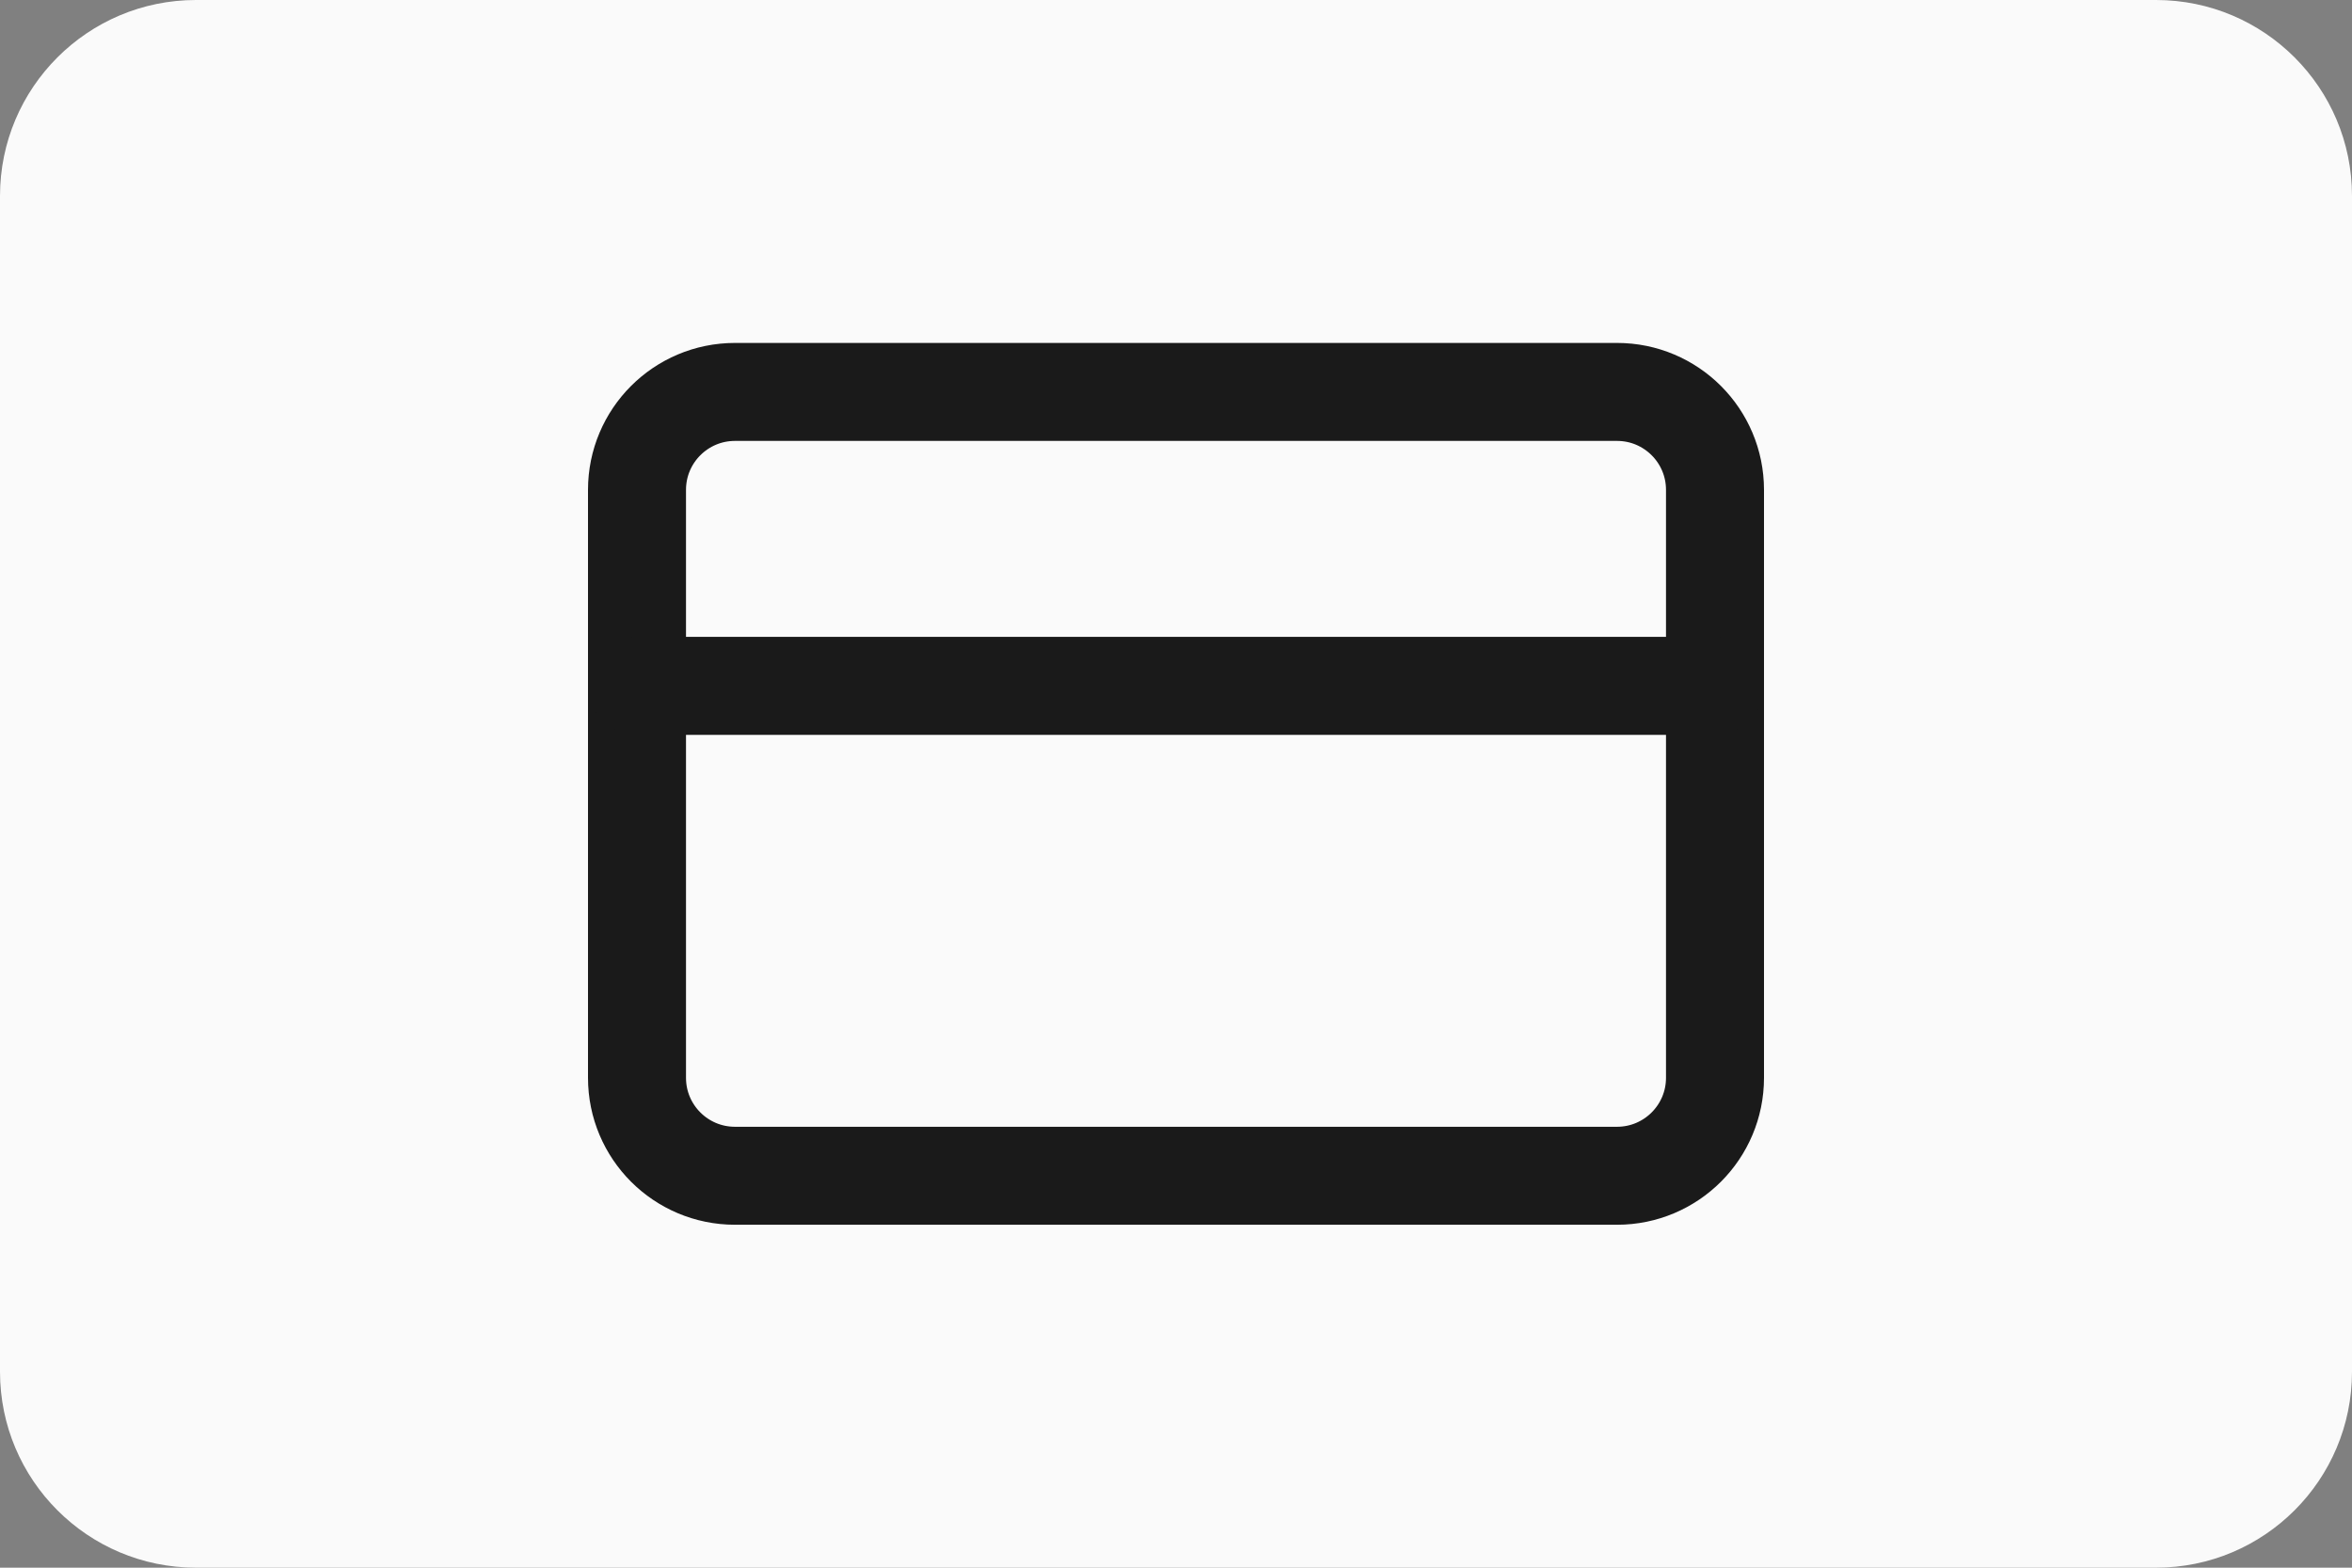 <svg width="48" height="32" viewBox="0 0 48 32" fill="none" xmlns="http://www.w3.org/2000/svg">
<rect x="0" y="0" width="48" height="32" fill="#808080" stroke="none"/>
<path d="M0 4C0 1.791 1.791 0 4 0H44C46.209 0 48 1.791 48 4V28C48 30.209 46.209 32 44 32H4C1.791 32 0 30.209 0 28V4Z" fill="#FAFAFA"/>
<path d="M33 8H15C13.895 8 13 8.895 13 10V22C13 23.105 13.895 24 15 24H33C34.105 24 35 23.105 35 22V10C35 8.895 34.105 8 33 8Z" stroke="#1A1A1A" stroke-width="2" stroke-linecap="round" stroke-linejoin="round"/>
<path d="M13 14H35" stroke="#1A1A1A" stroke-width="2" stroke-linecap="round" stroke-linejoin="round"/>
</svg>
